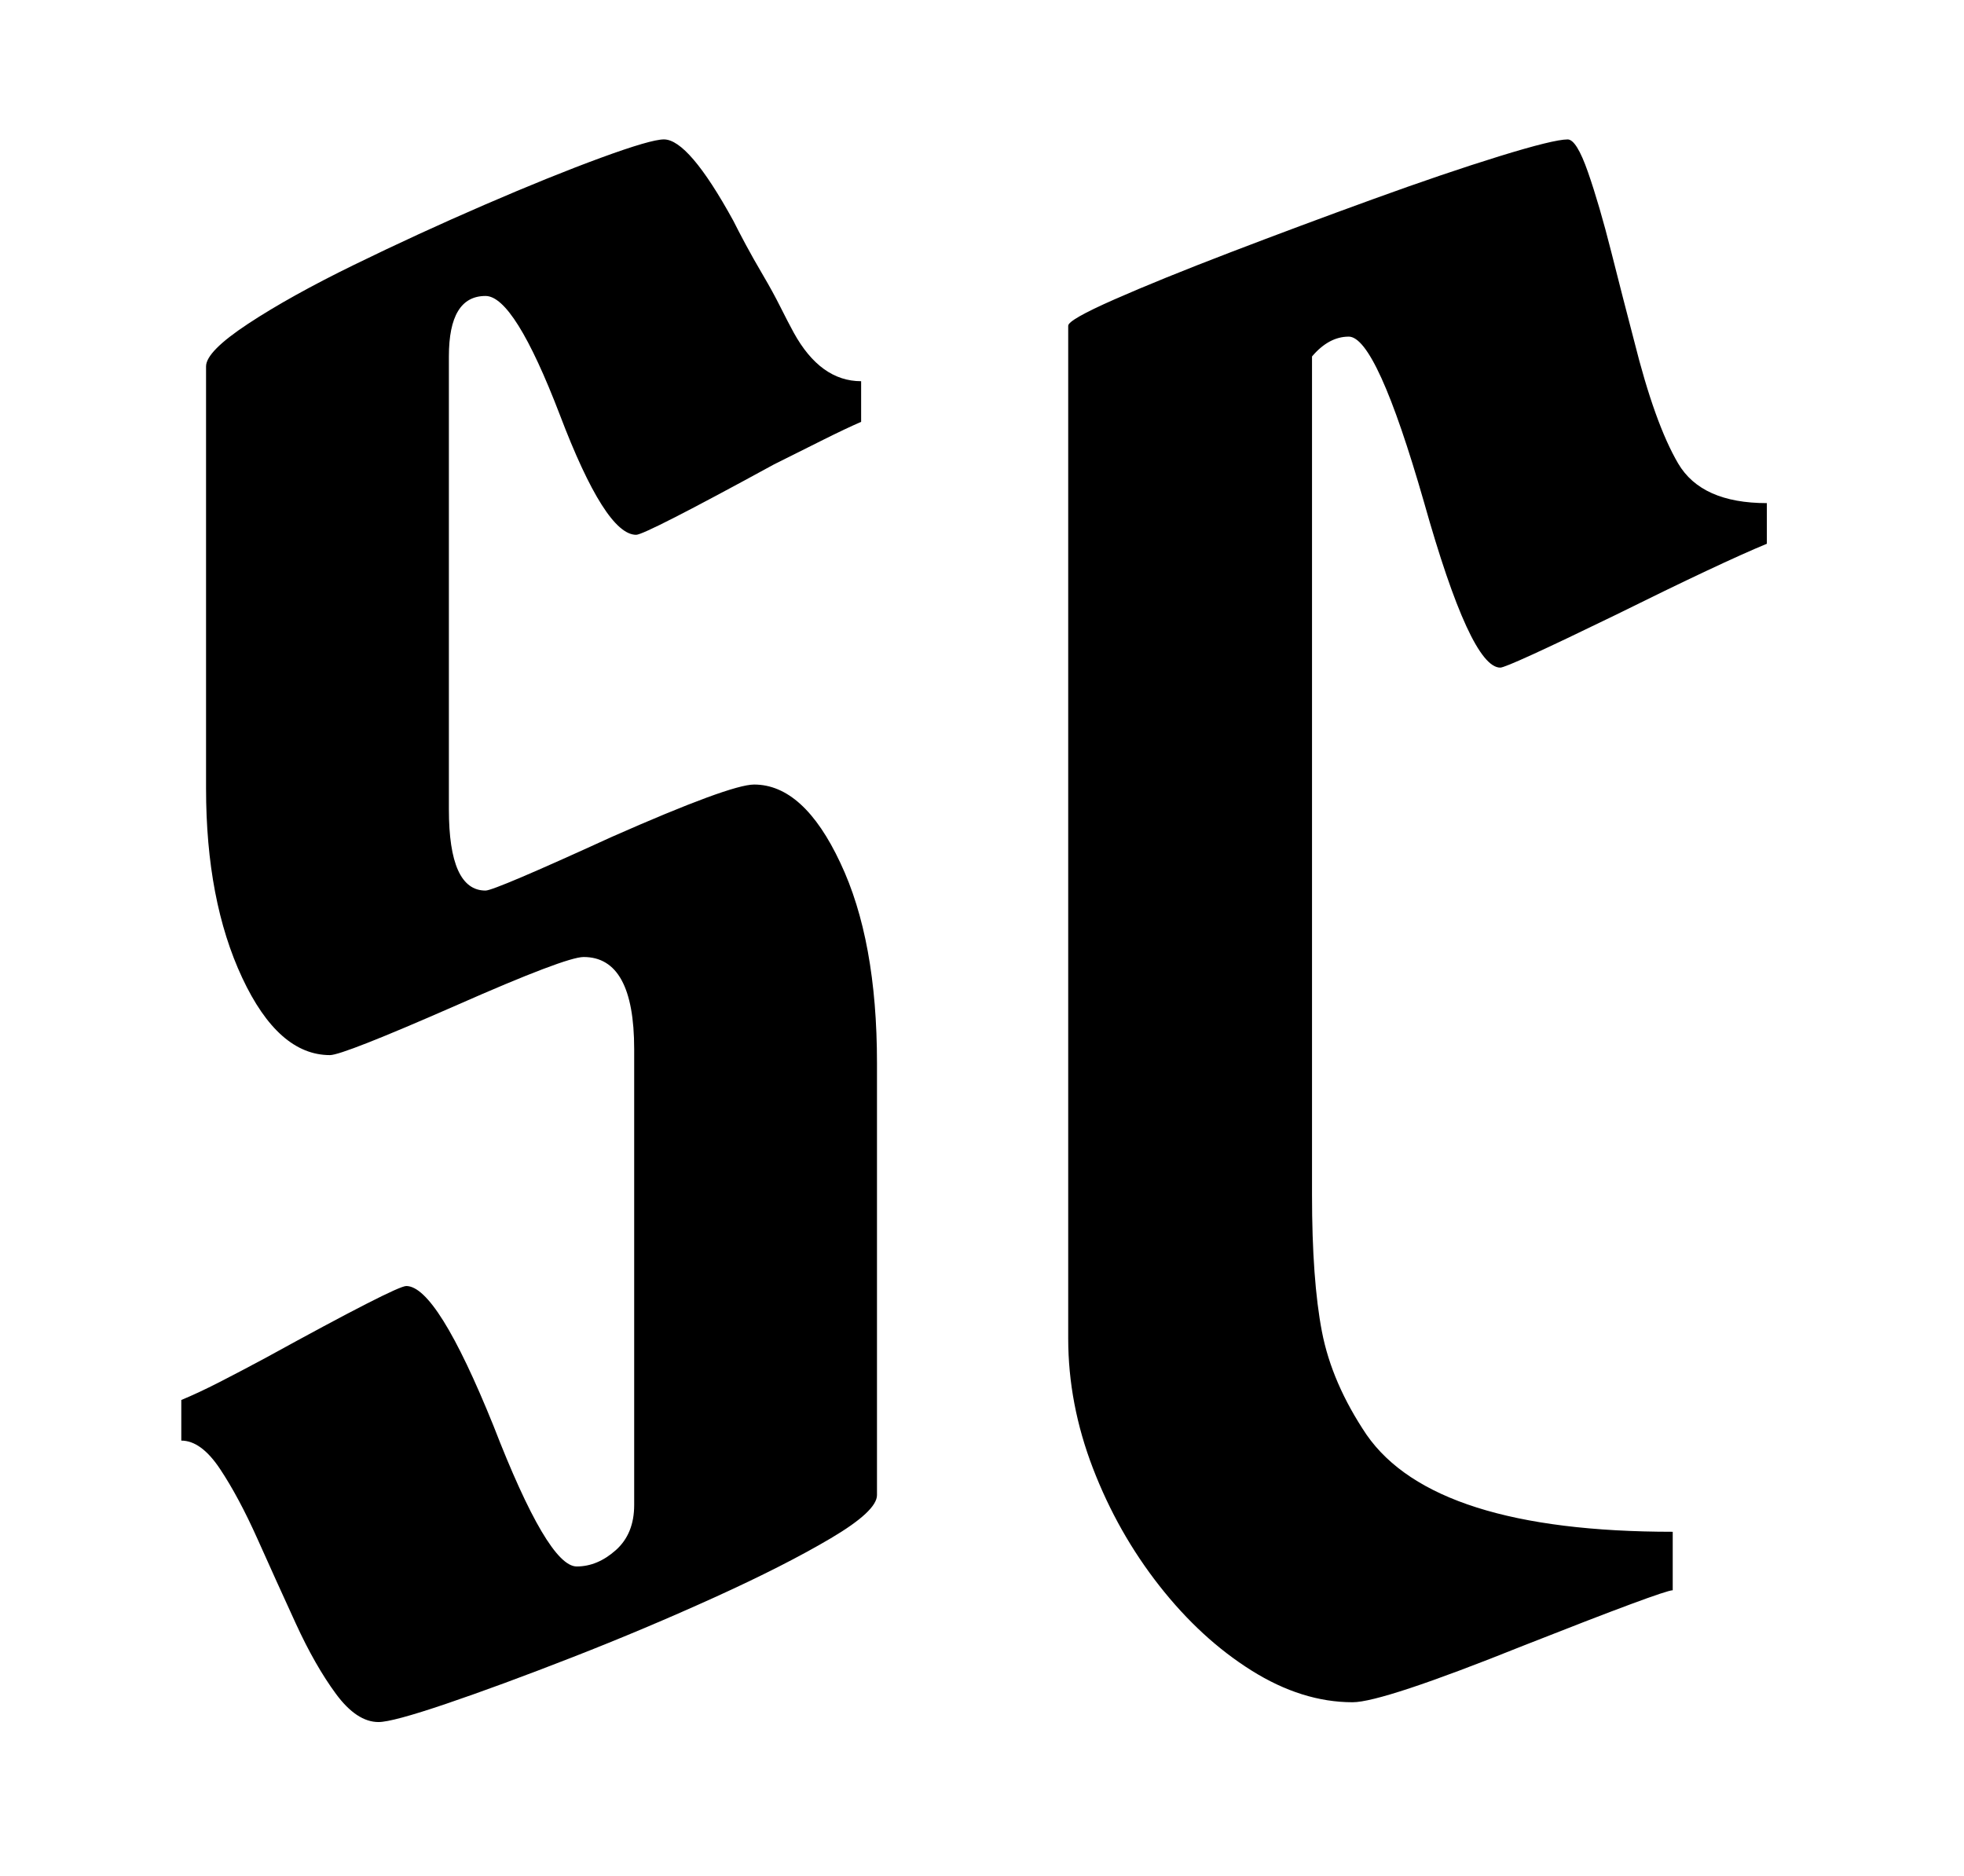 <svg version="1.1" viewBox="0.0 0.0 123.864 118.323" fill="none" stroke="none" stroke-linecap="square" stroke-miterlimit="10" xmlns:xlink="http://www.w3.org/1999/xlink" xmlns="http://www.w3.org/2000/svg"><clipPath id="p.0"><path d="m0 0l123.864 0l0 118.323l-123.864 0l0 -118.323z" clip-rule="nonzero"/></clipPath><g clip-path="url(#p.0)"><path fill="#000000" fill-opacity="0.0" d="m0 0l123.864 0l0 118.323l-123.864 0z" fill-rule="evenodd"/><path fill="#000000" fill-opacity="0.0" d="m-23.294 -24.525l165.89 0l0 174.52l-165.89 0z" fill-rule="evenodd"/><path fill="#000000" d="m20.807 66.543q-3.25 0 -5.531 -4.875q-2.281 -4.875 -2.281 -11.938l0 -26.625q0 -0.938 2.656 -2.688q2.656 -1.75 6.688 -3.719q4.031 -1.969 8.219 -3.781q4.187 -1.812 7.344 -2.969q3.156 -1.156 3.969 -1.156q1.562 0 4.375 5.125q0.312 0.625 0.781 1.5q0.469 0.875 1.094 1.938q0.625 1.062 1.094 2.0q0.469 0.938 0.844 1.625q1.688 3.062 4.25 3.062l0 2.562q-1.0 0.438 -2.375 1.125q-1.375 0.688 -3.125 1.562q-8.125 4.438 -8.688 4.438q-1.938 0 -4.812 -7.563q-2.875 -7.5 -4.687 -7.5q-2.312 0 -2.312 3.812l0 28.563q0 5.125 2.312 5.125q0.562 0 7.937 -3.375q7.5 -3.312 9.0 -3.312q3.125 0 5.438 4.938q2.312 4.875 2.312 12.625l0 27.25q0 1.0 -2.906 2.719q-2.906 1.719 -7.312 3.719q-4.406 2.0 -8.969 3.781q-4.562 1.781 -7.969 2.938q-3.406 1.156 -4.281 1.156q-1.375 0 -2.688 -1.781q-1.312 -1.781 -2.531 -4.438q-1.219 -2.656 -2.406 -5.312q-1.188 -2.656 -2.375 -4.438q-1.188 -1.781 -2.438 -1.781l0 -2.562q1.062 -0.438 2.406 -1.125q1.344 -0.688 2.969 -1.562q8.188 -4.5 8.812 -4.5q1.938 0 5.5 8.812q3.437 8.875 5.25 8.875q1.312 0 2.469 -1.031q1.156 -1.031 1.156 -2.844l0 -28.75q0 -5.812 -3.188 -5.812q-1.125 0 -8.062 3.062q-7.125 3.125 -7.938 3.125zm64.25 -45.312q-1.25 0 -2.312 1.25l0 52.875q0 5.375 0.625 8.625q0.625 3.25 2.812 6.5q4.25 6.125 19.312 6.125l0 3.688q-0.562 0 -9.438 3.5q-8.875 3.562 -10.75 3.562q-3.188 0 -6.375 -2.0q-3.188 -2.0 -5.812 -5.344q-2.625 -3.344 -4.188 -7.406q-1.562 -4.062 -1.562 -8.188l0 -63.875q0 -0.375 2.906 -1.656q2.906 -1.281 7.312 -2.969q4.406 -1.688 8.969 -3.344q4.562 -1.656 8.0 -2.719q3.438 -1.062 4.312 -1.062q0.562 0 1.281 2.062q0.719 2.062 1.469 5.031q0.75 2.969 1.438 5.594q1.312 5.25 2.781 7.75q1.469 2.5 5.594 2.5l0 2.563q-2.875 1.188 -9.562 4.5q-6.812 3.312 -7.25 3.312q-1.875 0 -4.812 -10.438q-3.0 -10.438 -4.75 -10.438z" fill-rule="nonzero"/></g></svg>